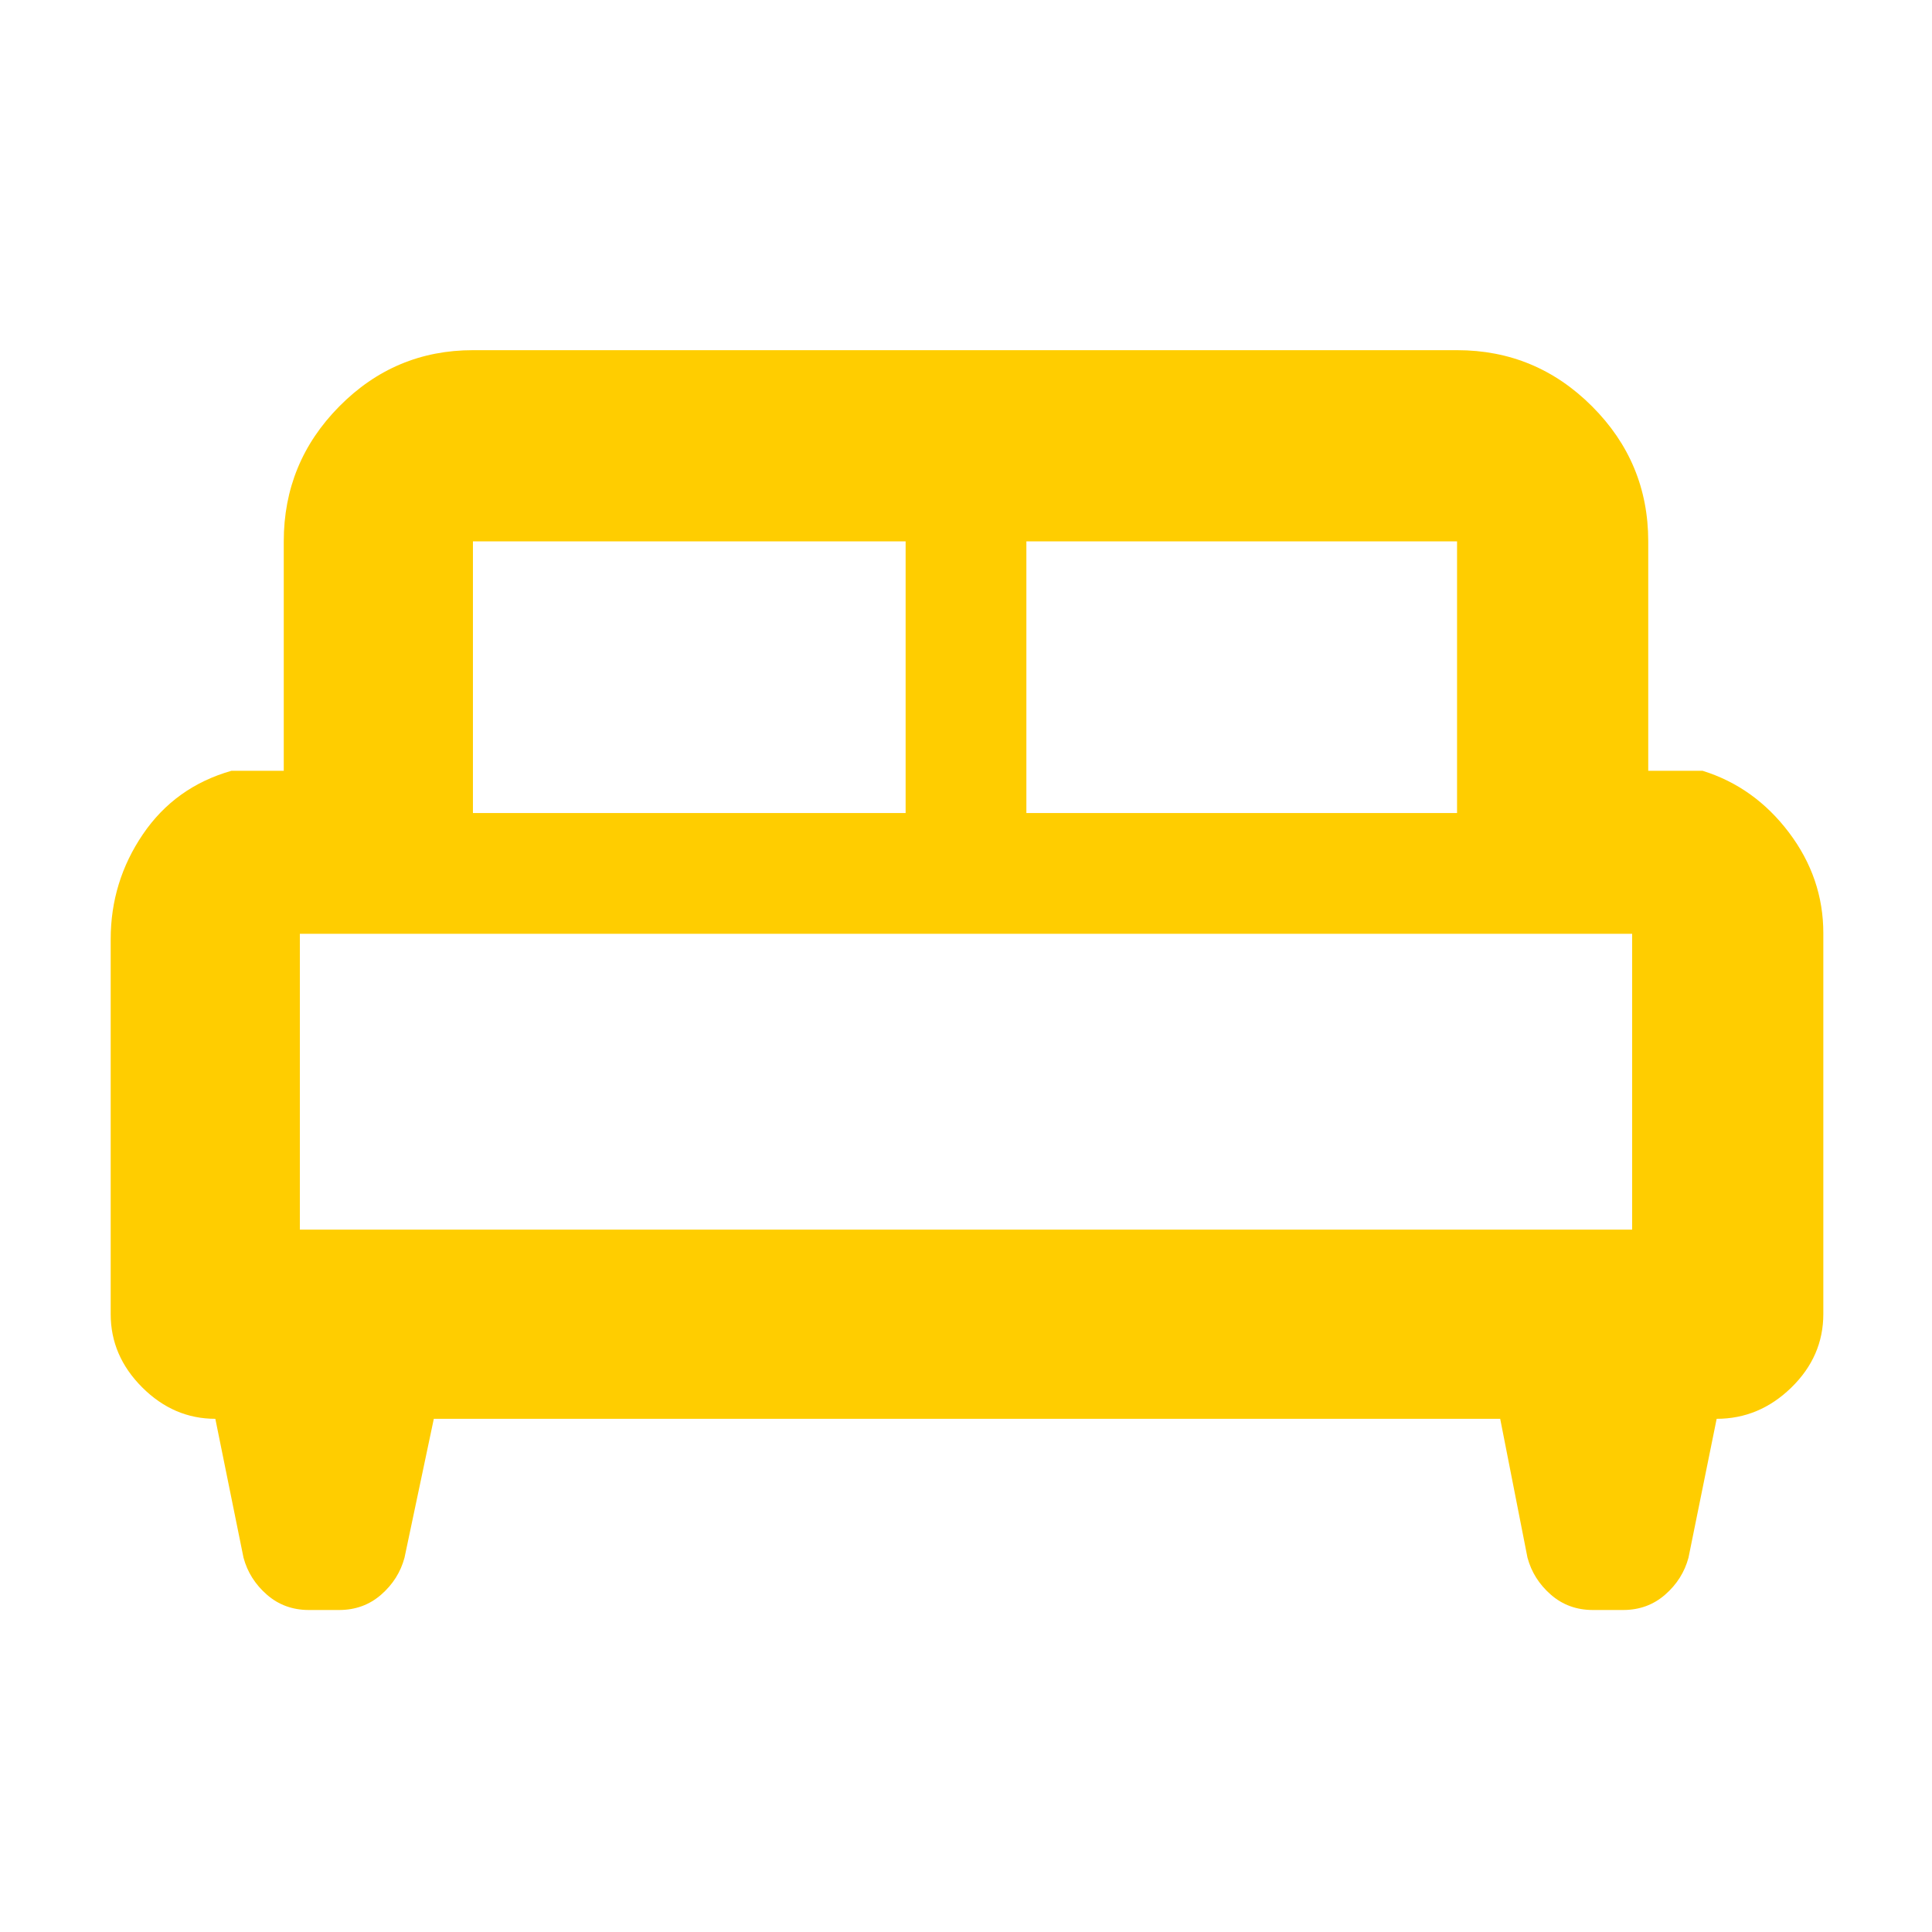 <svg xmlns="http://www.w3.org/2000/svg" height="48" viewBox="0 -960 960 960" width="48"><path fill="rgb(255, 205, 0)" d="M55-493.28q0-28.62 16-52.17T115-577h26v-114q0-39.19 27.61-67.09Q196.22-786 235-786h489q39.19 0 67.09 27.91Q819-730.19 819-691v114h27q25.75 8 42.88 30.62Q906-523.75 906-496.31v189.22q0 21.09-15.93 36.59Q874.15-255 853-255l-14 69q-2.89 10.77-11.61 18.38-8.72 7.62-20.89 7.62h-15q-12.17 0-20.89-7.62-8.72-7.61-11.61-18.38l-13.56-69H215.56L201-186q-2.89 10.77-11.61 18.38-8.72 7.62-20.89 7.62h-15q-12.17 0-20.89-7.62-8.72-7.61-11.61-18.38l-14-69q-20.72 0-36.36-15.64T55-307v-186.28ZM510-556h214v-135H510v135Zm-275 0h215v-135H235v135Zm-86 207h662v-147H149v147Zm662 0H149h662Z"/></svg>
